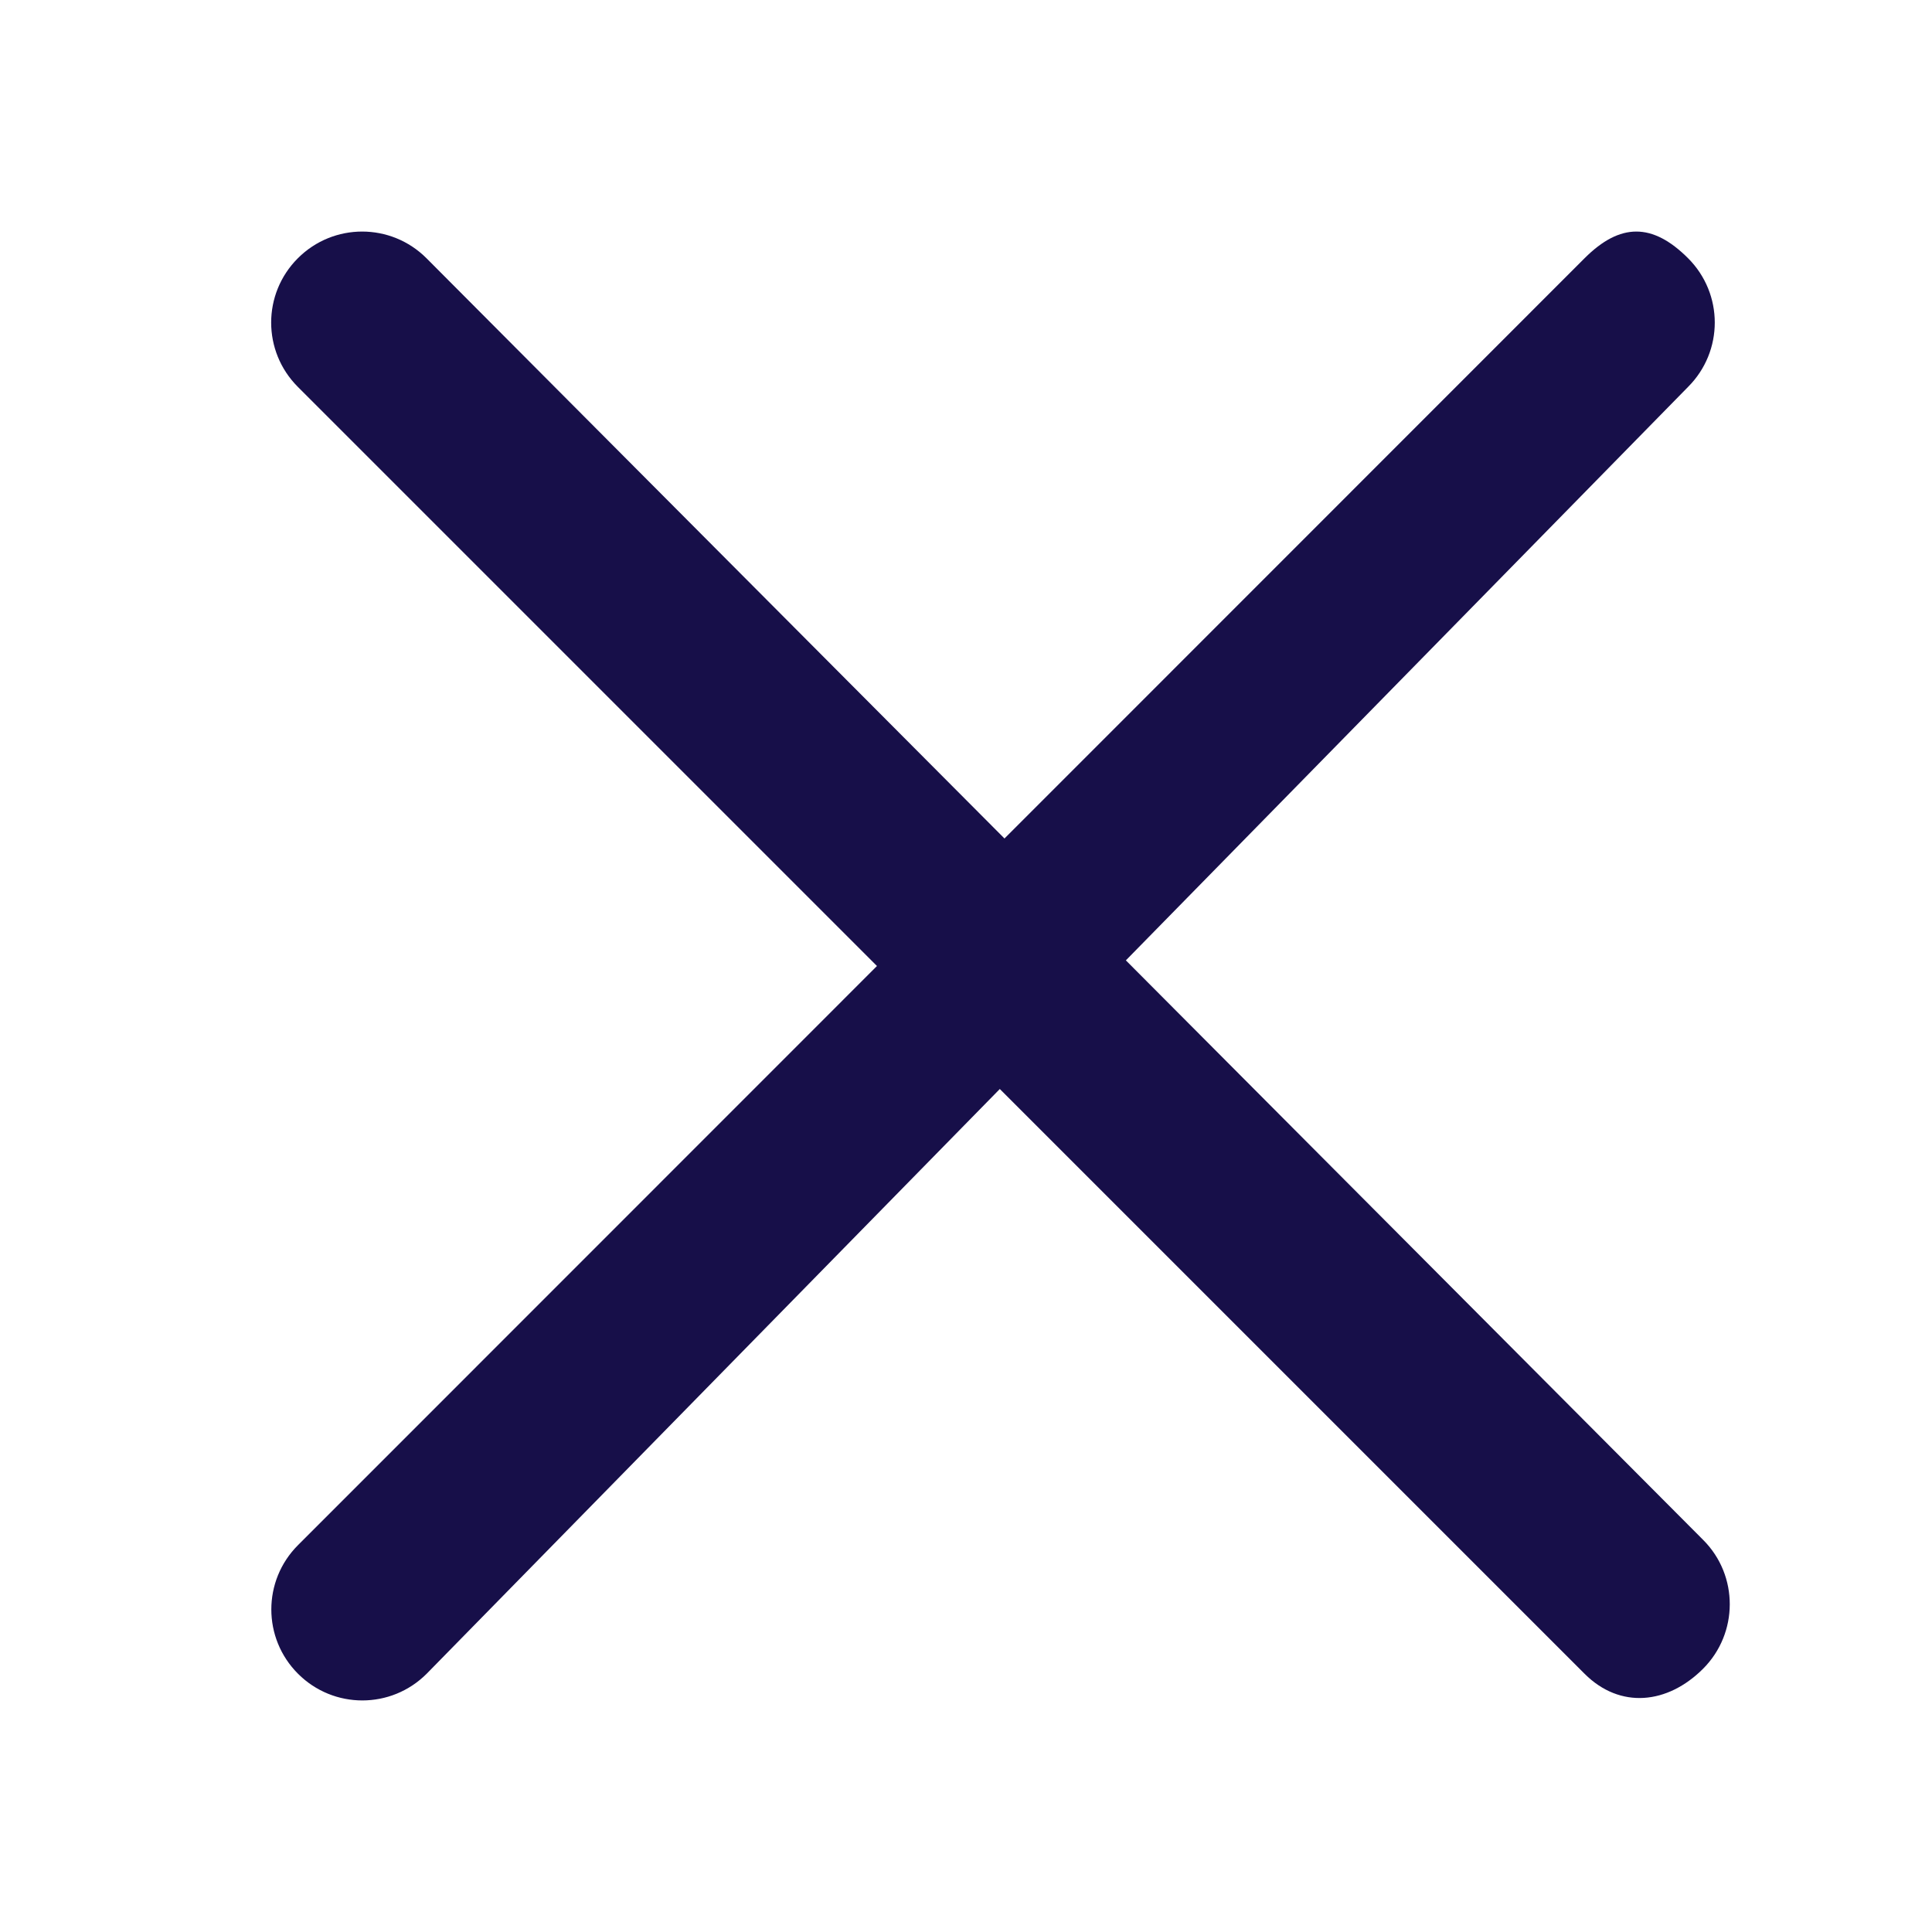 <?xml version="1.0" standalone="no"?><!DOCTYPE svg PUBLIC "-//W3C//DTD SVG 1.1//EN" "http://www.w3.org/Graphics/SVG/1.1/DTD/svg11.dtd"><svg t="1641368990016" class="icon" viewBox="0 0 1024 1024" version="1.1" xmlns="http://www.w3.org/2000/svg" p-id="13420" xmlns:xlink="http://www.w3.org/1999/xlink" width="64" height="64"><defs><style type="text/css"></style></defs><path d="M902.741 816.213l-306.005-307.2L894.72 205.056c18.859-18.859 18.859-49.323 0-68.181s-36.01-18.859-54.87 0L532.396 444.416 226.048 136.875c-18.859-18.859-49.323-18.859-68.181 0s-18.859 49.322 0 68.181L464.81 512 157.952 818.944c-18.859 18.859-18.859 49.323 0 68.181s49.323 18.859 68.181 0l303.787-309.93 309.93 309.93c18.86 18.859 44.033 16.128 62.806-2.645s18.944-49.408 0.085-68.267z" p-id="13421" fill="#170F49"></path></svg>
